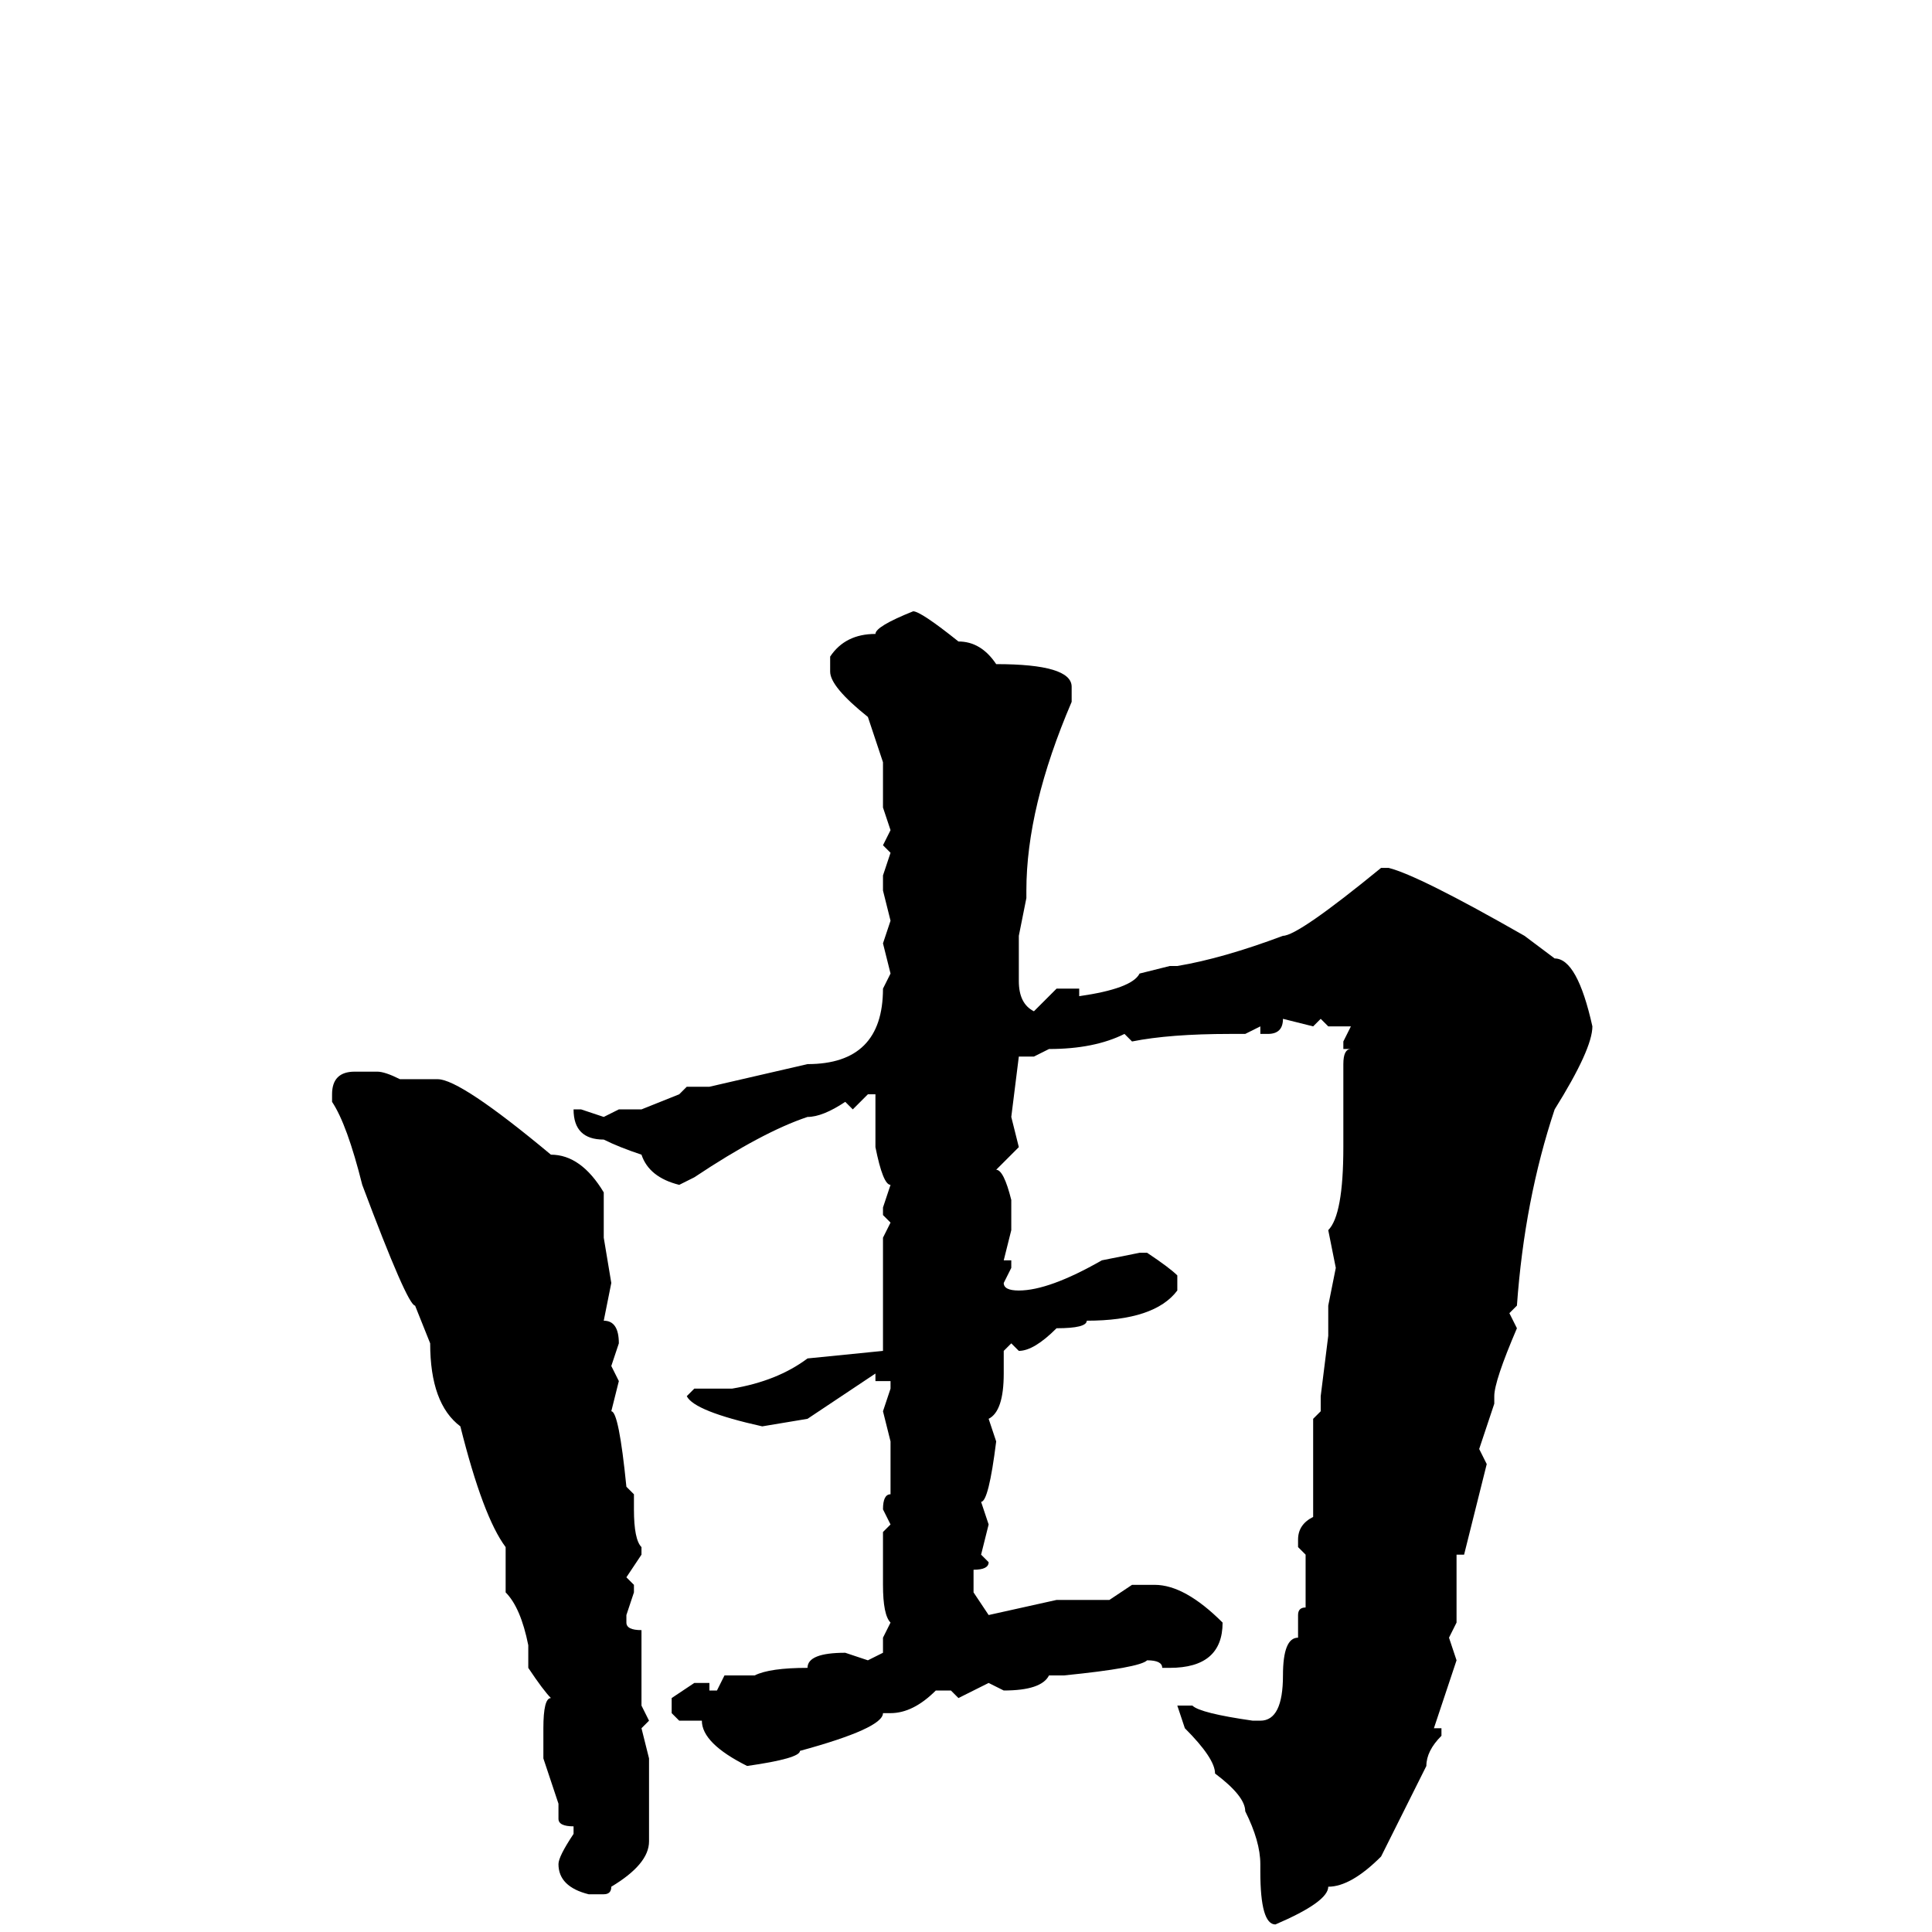 <svg xmlns="http://www.w3.org/2000/svg" viewBox="0 -256 256 256">
	<path fill="#000000" d="M121 -175Q122 -175 127 -171Q130 -171 132 -168Q142 -168 142 -165V-163Q136 -149 136 -138V-137L135 -132V-127V-126Q135 -123 137 -122L140 -125H143V-124Q150 -125 151 -127L155 -128H156Q162 -129 170 -132Q172 -132 183 -141H184Q188 -140 202 -132L206 -129Q209 -129 211 -120Q211 -117 206 -109Q202 -97 201 -83L200 -82L201 -80Q198 -73 198 -71V-70L196 -64L197 -62L194 -50H193V-45V-44V-43V-41L192 -39L193 -36L190 -27H191V-26Q189 -24 189 -22L183 -10Q179 -6 176 -6Q176 -4 169 -1Q167 -1 167 -8V-9Q167 -12 165 -16Q165 -18 161 -21Q161 -23 157 -27L156 -30H157H158Q159 -29 166 -28H167Q170 -28 170 -34Q170 -39 172 -39V-40V-42Q172 -43 173 -43V-50L172 -51V-52Q172 -54 174 -55V-58V-68L175 -69V-71L176 -79V-83L177 -88L176 -93Q178 -95 178 -104V-109V-113V-115Q178 -117 179 -117H178V-118L179 -120H176L175 -121L174 -120L170 -121Q170 -119 168 -119H167V-120L165 -119H163Q155 -119 150 -118L149 -119Q145 -117 139 -117L137 -116H135L134 -108L135 -104Q134 -103 132 -101Q133 -101 134 -97V-96V-93L133 -89H134V-88L133 -86Q133 -85 135 -85Q139 -85 146 -89L151 -90H152Q155 -88 156 -87V-85Q153 -81 144 -81Q144 -80 140 -80Q137 -77 135 -77L134 -78L133 -77V-76V-74Q133 -69 131 -68L132 -65Q131 -57 130 -57L131 -54L130 -50L131 -49Q131 -48 129 -48V-45L131 -42L140 -44H147L150 -46H153Q157 -46 162 -41Q162 -35 155 -35H154Q154 -36 152 -36Q151 -35 141 -34H139Q138 -32 133 -32L131 -33L127 -31L126 -32H124Q121 -29 118 -29H117Q117 -27 106 -24Q106 -23 99 -22Q93 -25 93 -28H90L89 -29V-31L92 -33H94V-32H95L96 -34H100Q102 -35 107 -35Q107 -37 112 -37L115 -36L117 -37V-39L118 -41Q117 -42 117 -46V-53L118 -54L117 -56Q117 -58 118 -58V-59V-65L117 -69L118 -72V-73H116V-74L107 -68L101 -67Q92 -69 91 -71L92 -72H97Q103 -73 107 -76L117 -77V-92L118 -94L117 -95V-96L118 -99Q117 -99 116 -104V-108V-111H115L113 -109L112 -110Q109 -108 107 -108Q101 -106 92 -100L90 -99Q86 -100 85 -103Q82 -104 80 -105Q76 -105 76 -109H77L80 -108L82 -109H85L90 -111L91 -112H94L107 -115Q117 -115 117 -125L118 -127L117 -131L118 -134L117 -138V-140L118 -143L117 -144L118 -146L117 -149V-155L115 -161Q110 -165 110 -167V-169Q112 -172 116 -172Q116 -173 121 -175ZM47 -114H50Q51 -114 53 -113H58Q61 -113 73 -103Q77 -103 80 -98V-95V-92L81 -86L80 -81Q82 -81 82 -78L81 -75L82 -73L81 -69Q82 -69 83 -59L84 -58V-56Q84 -52 85 -51V-50L83 -47L84 -46V-45L83 -42V-41Q83 -40 85 -40V-38Q85 -36 85 -33V-32V-30L86 -28L85 -27L86 -23V-19V-15V-12Q86 -9 81 -6Q81 -5 80 -5H78Q74 -6 74 -9Q74 -10 76 -13V-14Q74 -14 74 -15V-17L72 -23V-27Q72 -31 73 -31Q72 -32 70 -35V-38Q69 -43 67 -45V-51Q64 -55 61 -67Q57 -70 57 -78L55 -83Q54 -83 48 -99Q46 -107 44 -110V-111Q44 -114 47 -114Z"/>
</svg>